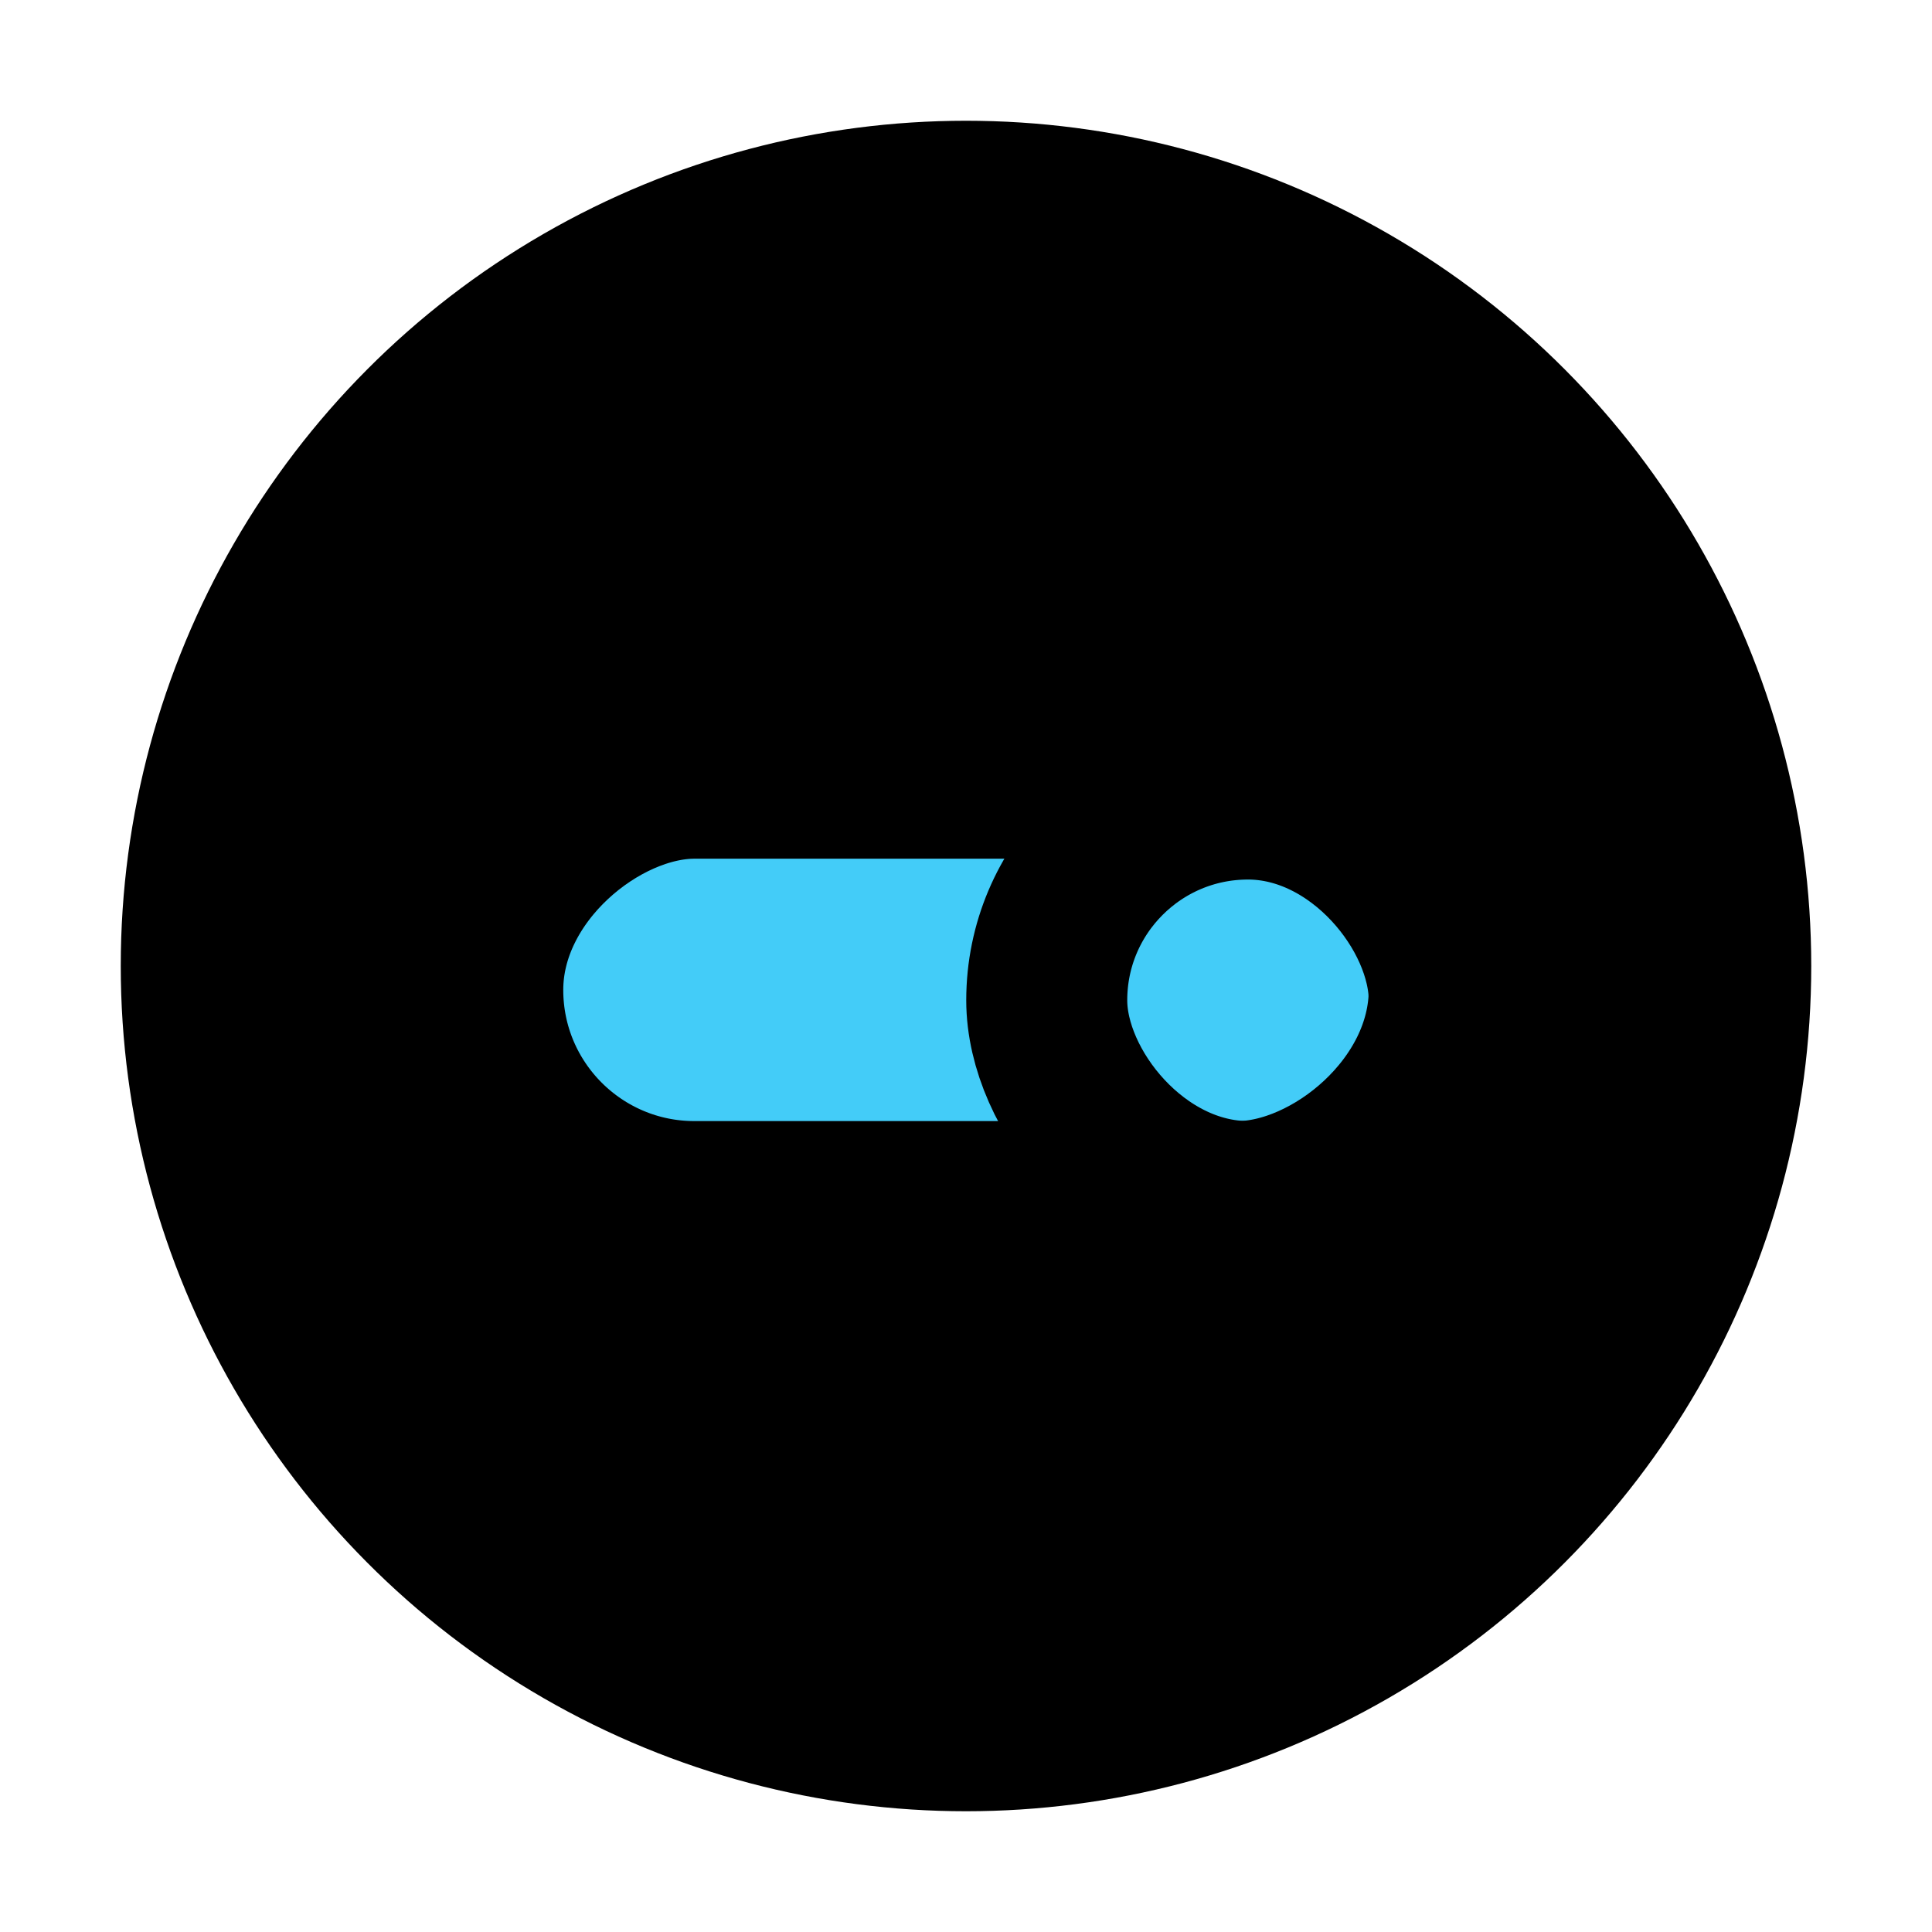 <svg viewBox="0 0 48 48" fill="none" xmlns="http://www.w3.org/2000/svg"><circle cx="24" cy="24" r="19" fill="currentColor" stroke="currentColor" stroke-width="4"/><rect x="36.006" y="19.334" width="10.519" height="24.012" rx="5.259" transform="rotate(90 36.006 19.334)" fill="#43CCF8" stroke="currentColor" stroke-width="4"/><rect x="36.006" y="29.852" width="10" height="10" rx="5" transform="rotate(-180 36.006 29.852)" stroke="currentColor" stroke-width="4"/></svg>